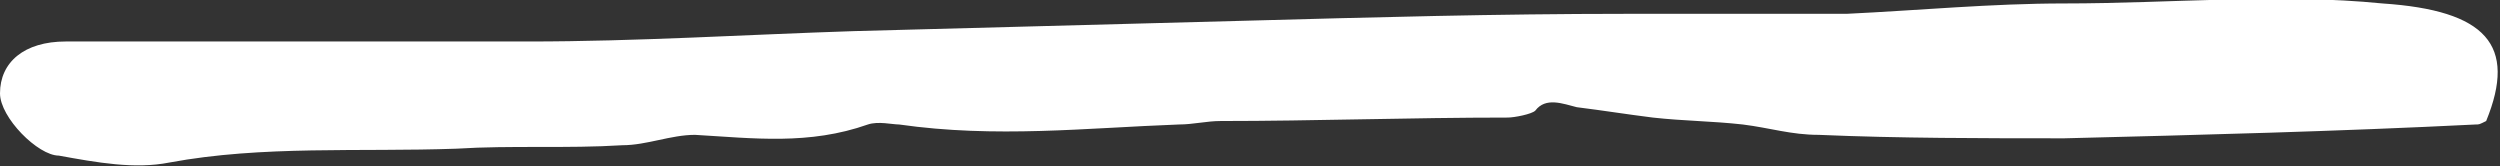 <?xml version="1.0" encoding="utf-8"?>
<svg version="1.1" id="Layer_1" xmlns="http://www.w3.org/2000/svg" xmlns:xlink="http://www.w3.org/1999/xlink" x="0px" y="0px"
	 viewBox="0 0.1 72.3 4.8" style="enable-background:new 0 0.1 72.3 4.8;" xml:space="preserve">
<rect x="0" y="0.1" width="72.3" height="4.8" fill="#333333" stroke="none"/>
<style type="text/css">
	.st0{fill:#FFFFFF;}
</style>
<path class="st0" d="M71.9,3.6c-0.2,0.1-0.2,0.1-0.3,0.1c-4,0.2-7.9,0.3-11.9,0.4c-2.3,0-4.8,0-7.1-0.1c-0.8,0-1.4-0.2-2.2-0.3
	c-0.9-0.1-1.7-0.1-2.6-0.2c-0.8-0.1-1.4-0.2-2.2-0.3c-0.4-0.1-0.9-0.3-1.2,0.1c-0.1,0.1-0.6,0.2-0.8,0.2c-2.8,0-5.6,0.1-8.3,0.1
	c-0.4,0-0.8,0.1-1.2,0.1c-2.7,0.1-5.3,0.4-8.1,0c-0.2,0-0.6-0.1-0.9,0c-1.7,0.6-3.3,0.4-5,0.3c-0.7,0-1.4,0.3-2.1,0.3
	c-1.6,0.1-3.2,0-4.8,0.1c-2.8,0.1-5.6-0.1-8.3,0.4c-1,0.2-2.1,0-3.2-0.2C1.1,4.6,0,3.5,0,2.8c0-0.9,0.7-1.5,1.9-1.5h13.4
	c3.1,0,6.3-0.2,9.4-0.3c3.8-0.1,7.6-0.2,11.3-0.3c3.7-0.1,7.3-0.2,11-0.2h6.4c2.1-0.1,4.2-0.3,6.3-0.3c3.1,0,6.2-0.3,9.2,0
	C71.9,0.4,72.8,1.4,71.9,3.6z"/>
</svg>
